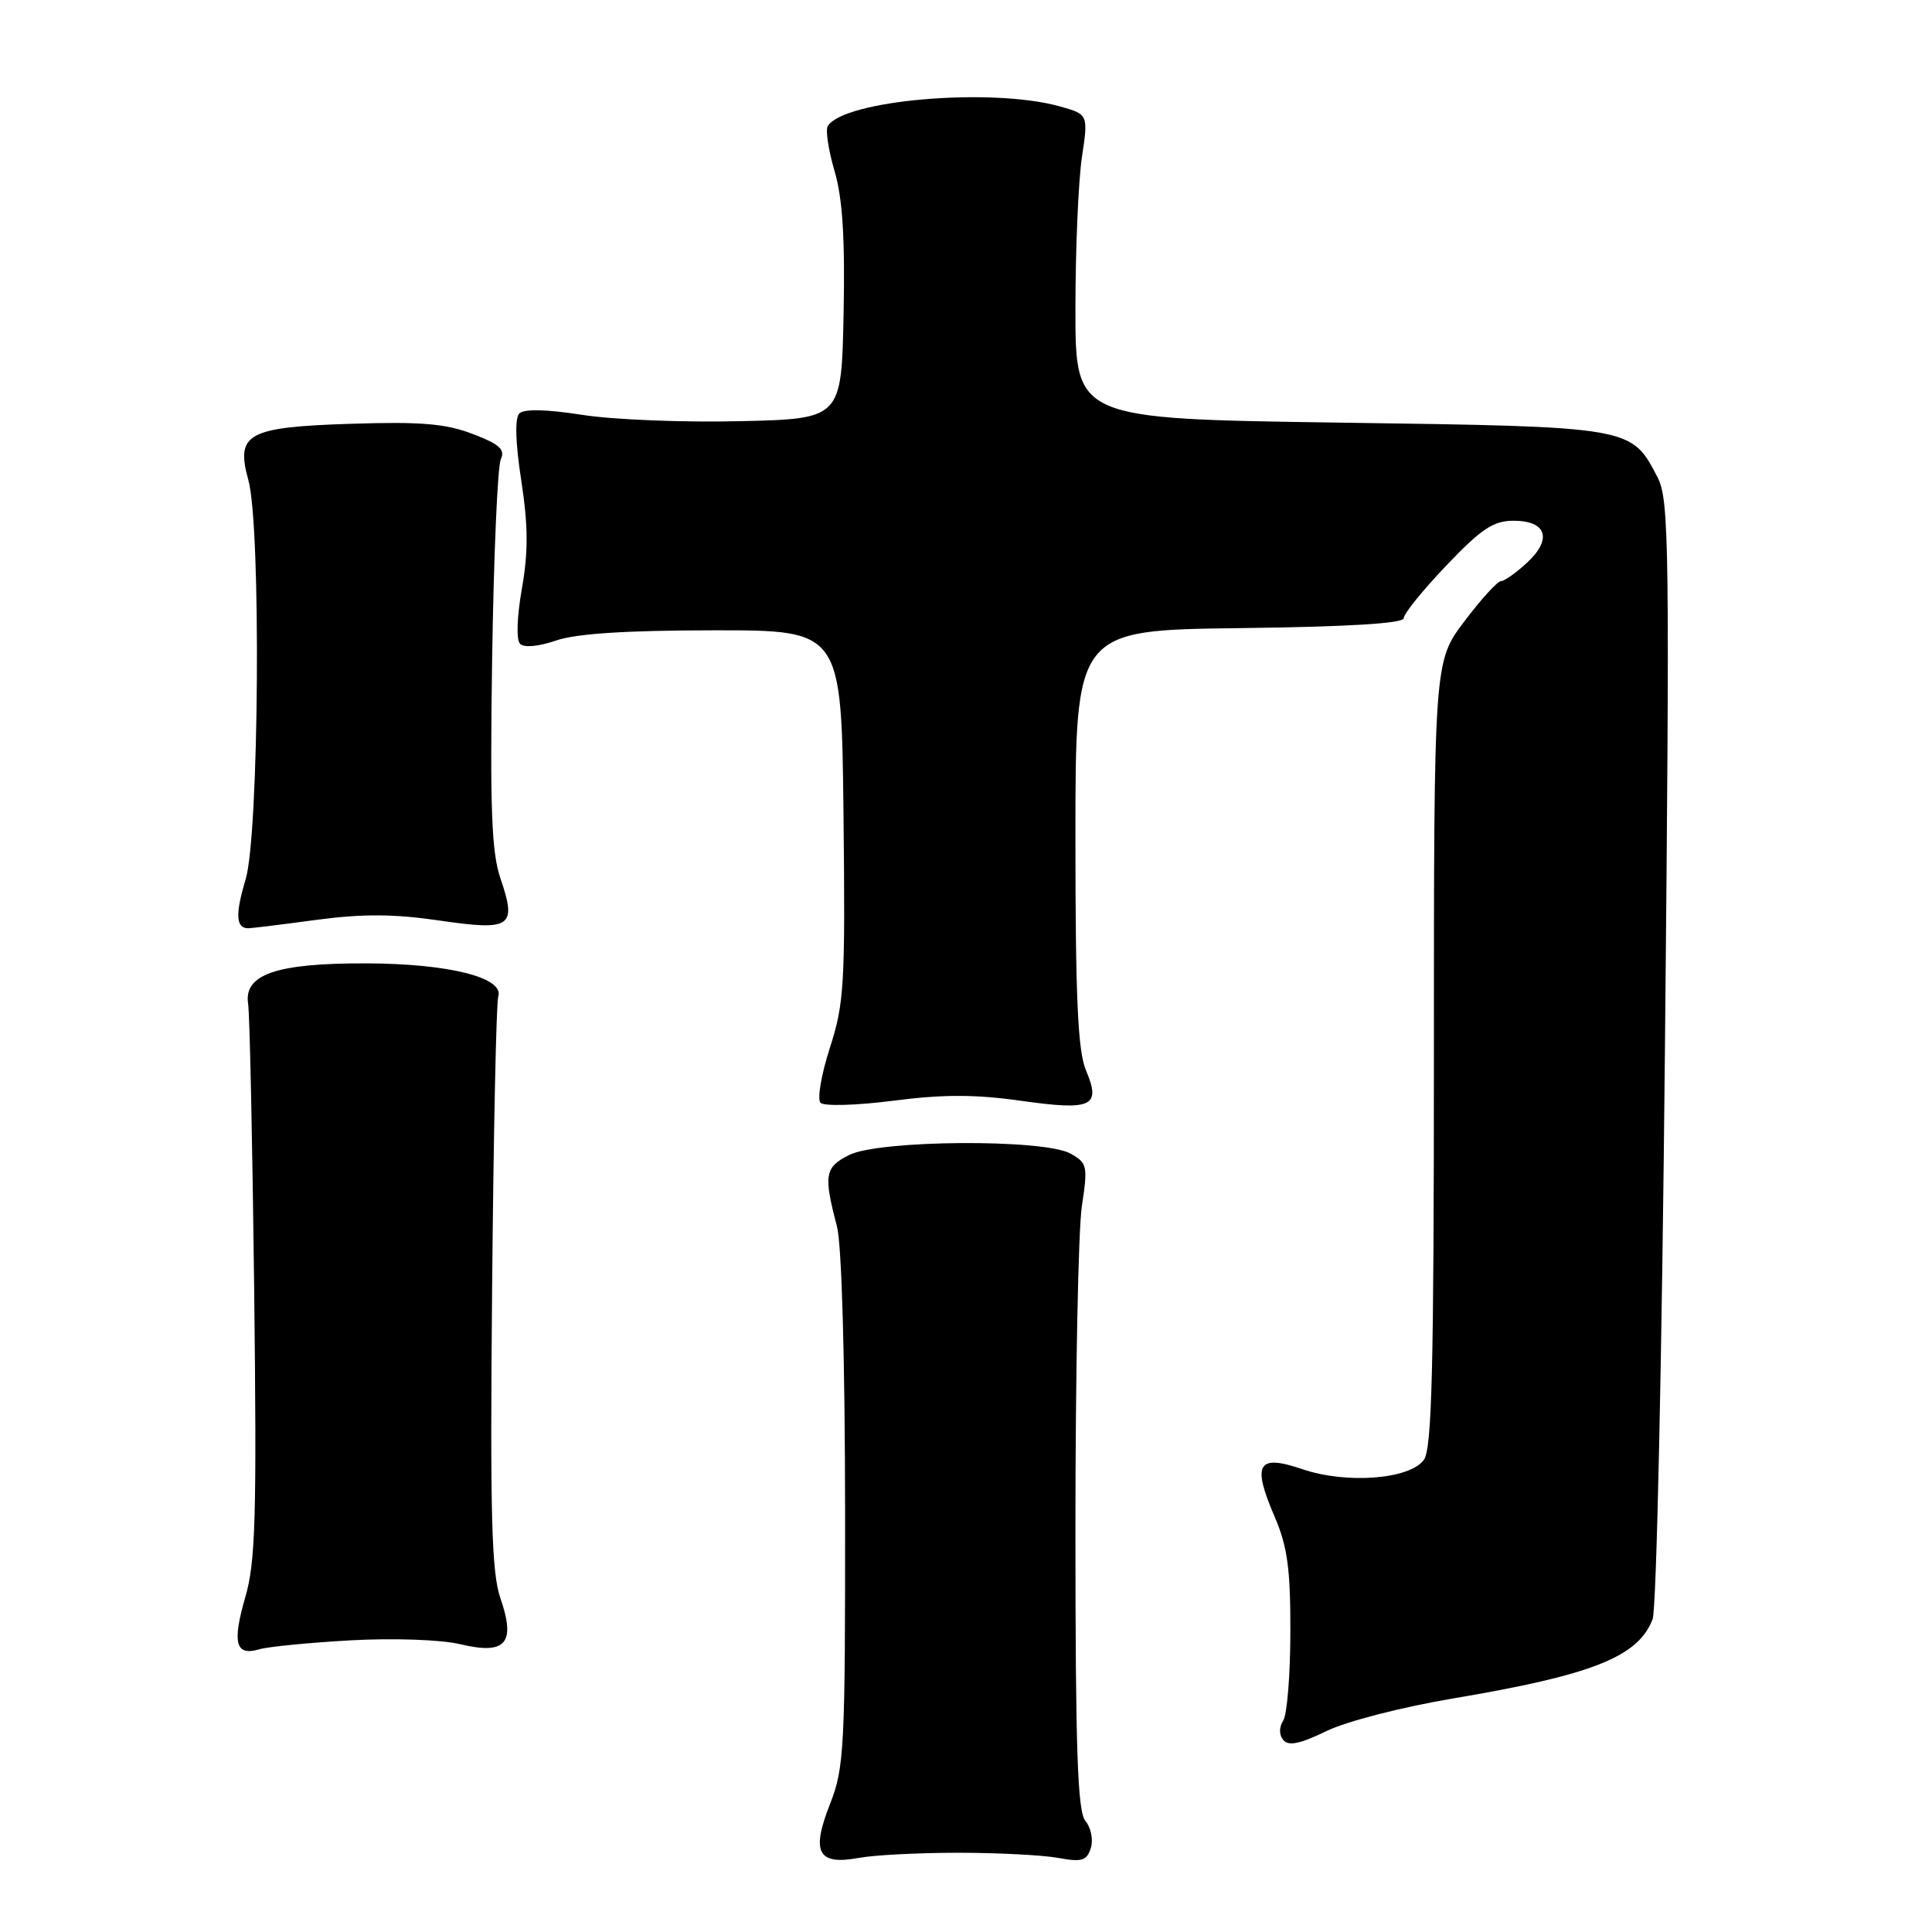 <?xml version="1.0" encoding="UTF-8" standalone="no"?>
<!DOCTYPE svg PUBLIC "-//W3C//DTD SVG 1.1//EN" "http://www.w3.org/Graphics/SVG/1.1/DTD/svg11.dtd" >
<svg xmlns="http://www.w3.org/2000/svg" xmlns:xlink="http://www.w3.org/1999/xlink" version="1.1" viewBox="0 0 256 256">
 <g >
 <path fill="currentColor"
d=" M 127.00 245.50 C 132.22 245.50 138.17 245.81 140.20 246.18 C 143.35 246.76 144.00 246.56 144.54 244.88 C 144.88 243.79 144.57 242.18 143.83 241.30 C 142.78 240.03 142.50 232.03 142.50 202.60 C 142.50 182.19 142.88 162.95 143.35 159.84 C 144.16 154.51 144.07 154.10 141.85 152.86 C 138.37 150.89 116.47 151.04 112.50 153.05 C 109.28 154.68 109.11 155.69 110.90 162.50 C 111.53 164.91 111.96 179.89 111.98 200.21 C 112.00 231.76 111.87 234.26 109.97 239.07 C 107.45 245.47 108.37 247.18 113.81 246.18 C 115.84 245.80 121.78 245.50 127.00 245.50 Z  M 192.50 225.06 C 211.00 221.95 217.08 219.54 218.98 214.55 C 219.50 213.19 220.22 179.84 220.61 139.30 C 221.26 72.28 221.18 66.24 219.64 63.26 C 216.15 56.52 216.36 56.55 177.55 56.00 C 142.50 55.50 142.50 55.50 142.50 41.00 C 142.50 33.02 142.89 23.95 143.36 20.83 C 144.21 15.15 144.21 15.15 140.36 14.08 C 131.33 11.58 111.82 13.25 109.68 16.71 C 109.37 17.22 109.77 19.89 110.58 22.66 C 111.65 26.28 111.98 31.57 111.78 41.59 C 111.50 55.50 111.50 55.50 98.00 55.81 C 90.58 55.99 81.19 55.61 77.14 54.97 C 72.43 54.23 69.43 54.17 68.82 54.78 C 68.20 55.40 68.29 58.60 69.07 63.67 C 69.99 69.69 70.01 73.14 69.15 78.01 C 68.49 81.79 68.39 84.79 68.92 85.32 C 69.45 85.85 71.40 85.66 73.66 84.88 C 76.28 83.96 82.91 83.53 94.50 83.52 C 111.50 83.50 111.50 83.50 111.77 107.96 C 112.01 130.43 111.87 132.95 109.96 138.85 C 108.82 142.39 108.26 145.66 108.73 146.13 C 109.20 146.60 113.54 146.47 118.37 145.85 C 124.96 145.00 129.20 145.00 135.28 145.86 C 144.72 147.19 145.93 146.63 143.89 141.81 C 142.82 139.25 142.50 132.27 142.50 111.00 C 142.50 83.50 142.50 83.50 164.25 83.23 C 178.67 83.05 186.00 82.61 186.00 81.91 C 186.00 81.33 188.54 78.18 191.65 74.93 C 196.28 70.07 197.89 69.00 200.55 69.00 C 204.94 69.00 205.72 71.43 202.34 74.56 C 200.89 75.90 199.34 77.00 198.89 77.00 C 198.43 77.00 196.25 79.40 194.03 82.34 C 190.00 87.68 190.00 87.68 190.00 139.65 C 190.00 181.35 189.74 191.98 188.67 193.44 C 186.77 196.03 178.40 196.67 172.53 194.66 C 166.63 192.66 165.88 193.96 168.89 200.96 C 170.59 204.91 171.00 207.88 170.98 216.19 C 170.98 221.86 170.55 227.16 170.04 227.97 C 169.47 228.87 169.47 229.87 170.05 230.57 C 170.74 231.39 172.29 231.07 175.75 229.38 C 178.41 228.09 185.78 226.19 192.50 225.06 Z  M 46.50 217.35 C 52.20 217.04 58.43 217.26 61.00 217.87 C 67.03 219.30 68.37 217.76 66.31 211.78 C 65.13 208.36 64.93 200.85 65.21 170.55 C 65.39 150.17 65.76 132.85 66.02 132.05 C 66.85 129.54 59.47 127.68 48.50 127.65 C 36.60 127.62 32.27 129.11 32.88 133.03 C 33.09 134.39 33.45 151.40 33.68 170.83 C 34.03 200.99 33.86 206.96 32.51 211.61 C 30.74 217.71 31.21 219.48 34.36 218.54 C 35.54 218.19 41.00 217.66 46.50 217.35 Z  M 41.90 121.89 C 48.05 121.07 52.16 121.09 58.20 121.97 C 67.75 123.37 68.51 122.85 66.32 116.41 C 65.13 112.94 64.92 107.24 65.21 87.30 C 65.42 73.66 65.93 61.76 66.36 60.86 C 66.97 59.56 66.19 58.86 62.63 57.50 C 59.06 56.13 55.75 55.86 46.60 56.15 C 32.76 56.59 31.20 57.44 32.91 63.62 C 34.61 69.74 34.33 110.59 32.55 116.51 C 31.15 121.17 31.25 123.00 32.90 123.00 C 33.33 123.00 37.38 122.50 41.90 121.89 Z "/>
</g>
</svg>